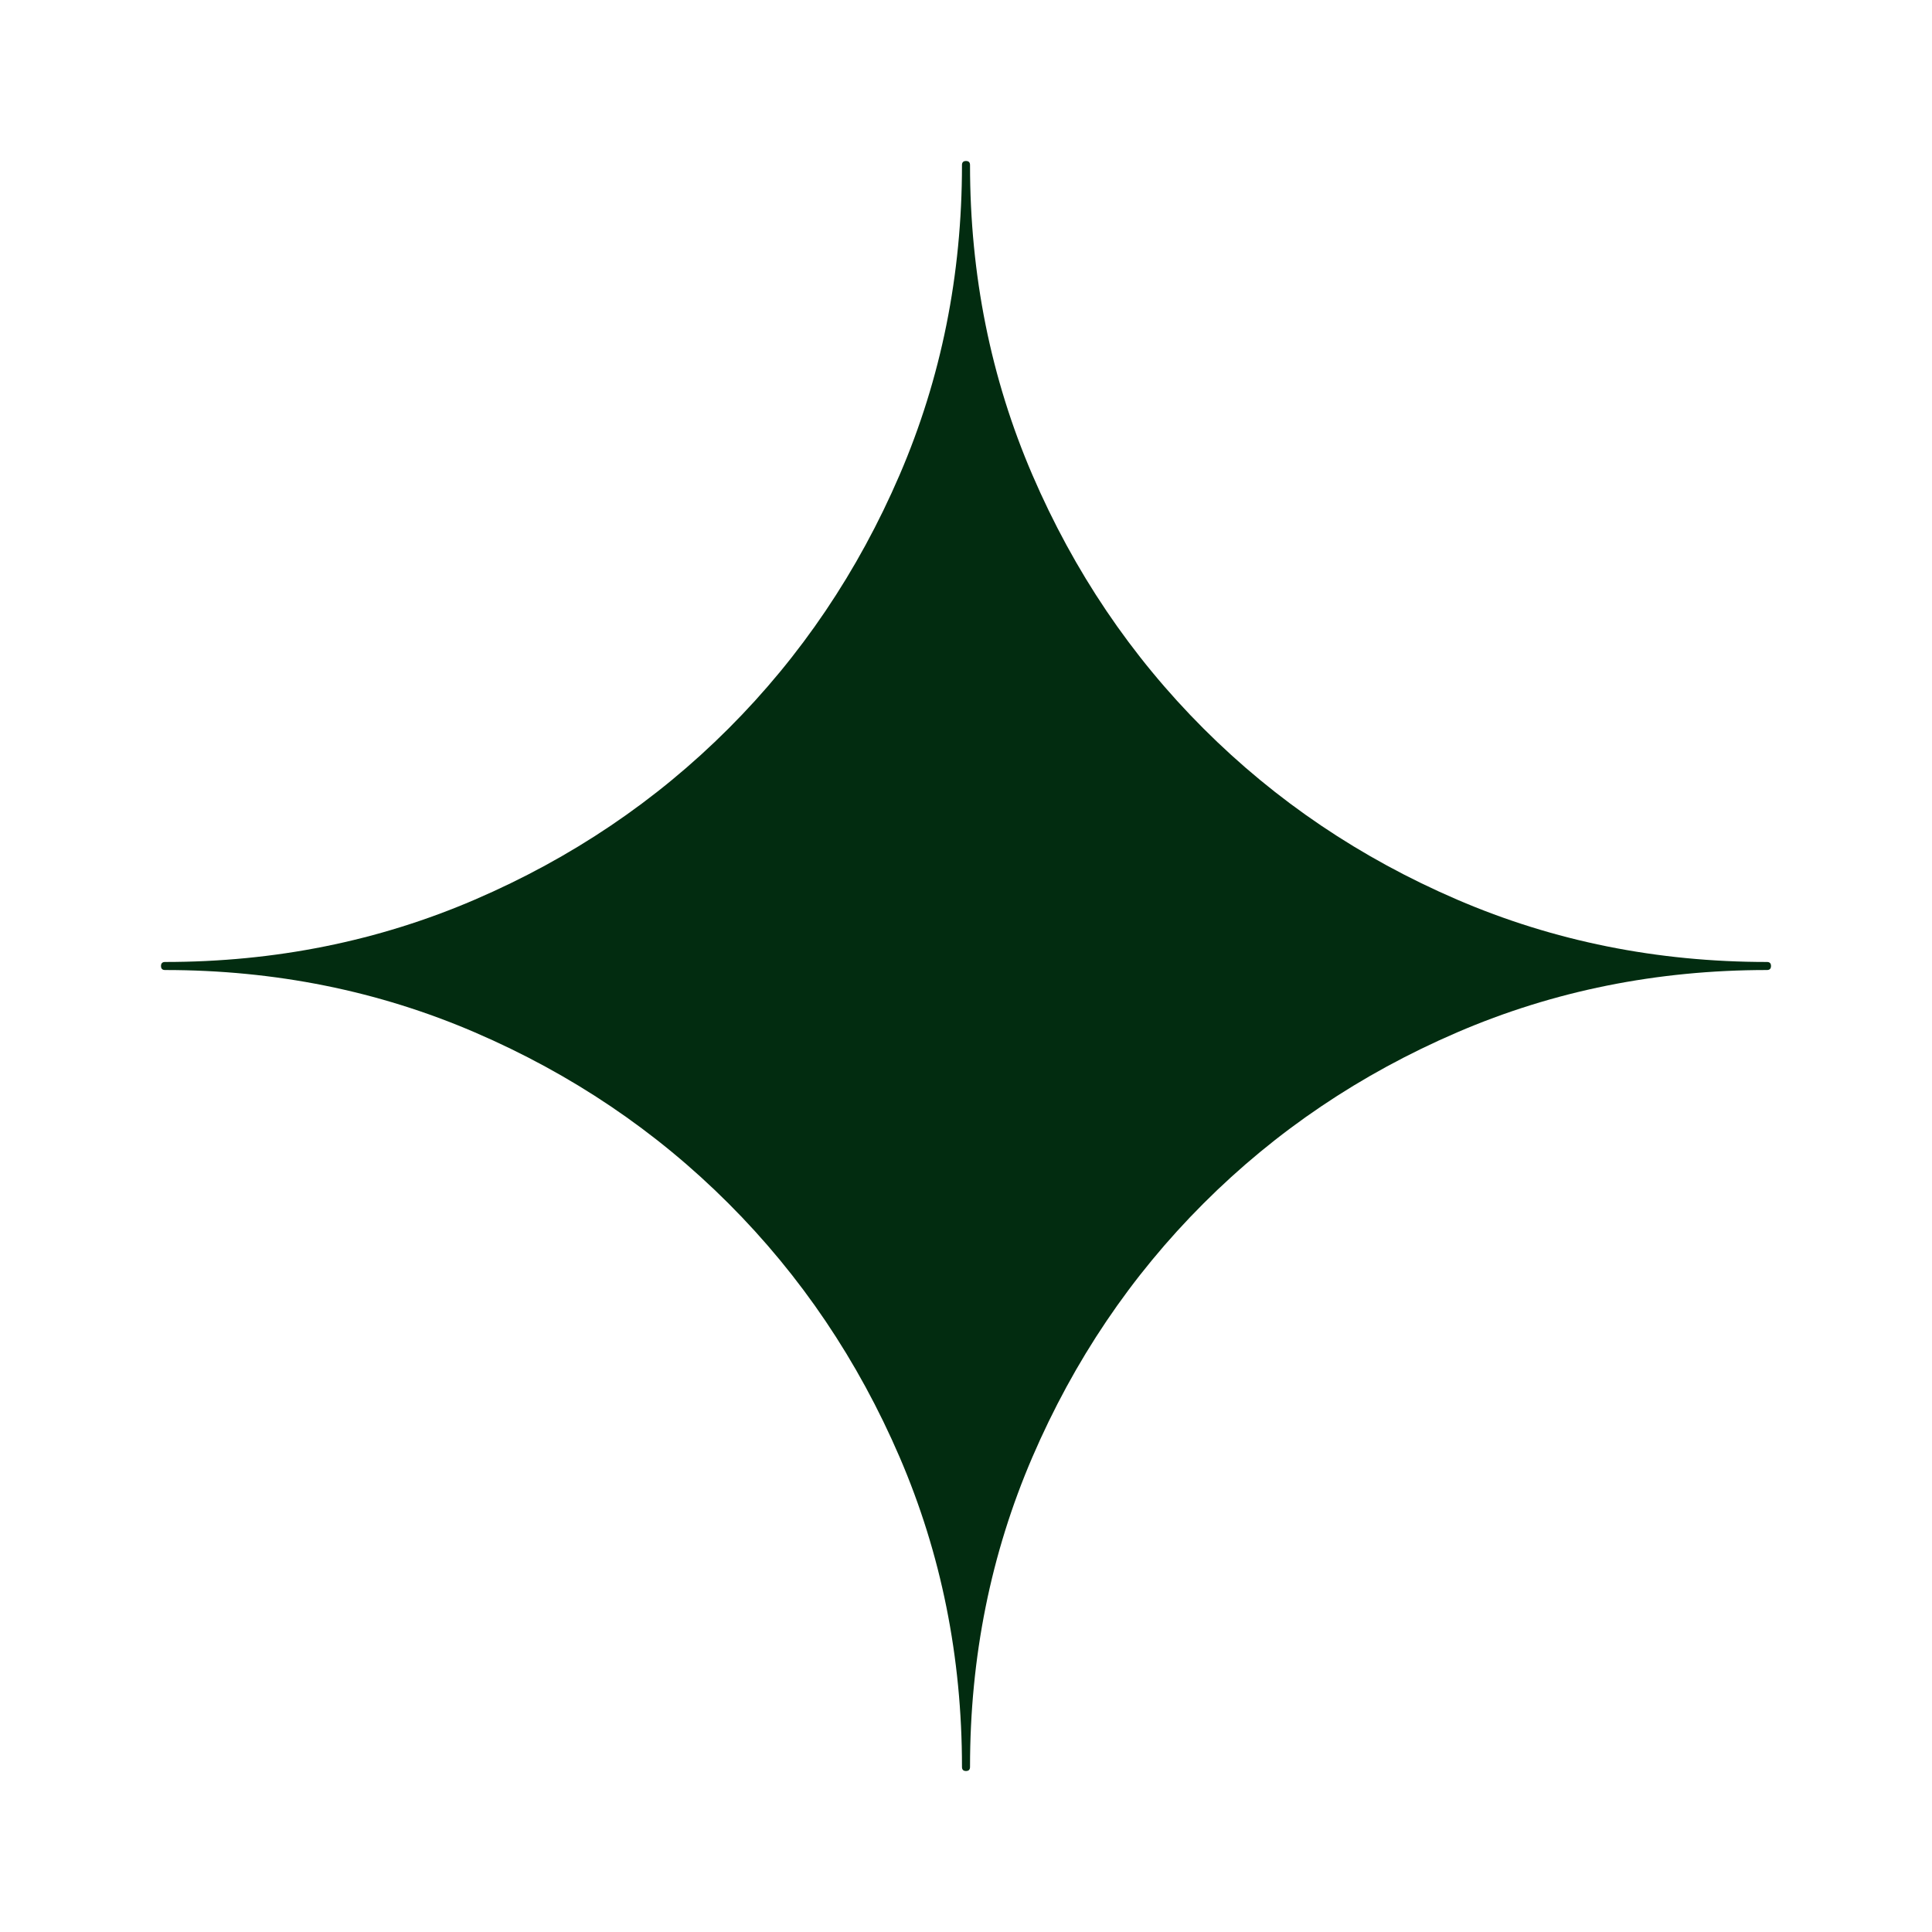 <svg xmlns="http://www.w3.org/2000/svg" height="24px" viewBox="0 -960 960 960" width="24px" fill="#022c10"><path d="M480-80q2 0 2-2 0-82 31-154t85-126q54-54 126-85t154-31q2 0 2-2t-2-2q-82 0-154-31t-126-85q-54-54-85-126t-31-154q0-2-2-2t-2 2q0 82-31 154t-85 126q-54 54-126 85T82-482q-2 0-2 2t2 2q82 0 154 31t126 85q54 54 85 126t31 154q0 2 2 2Z"/></svg>